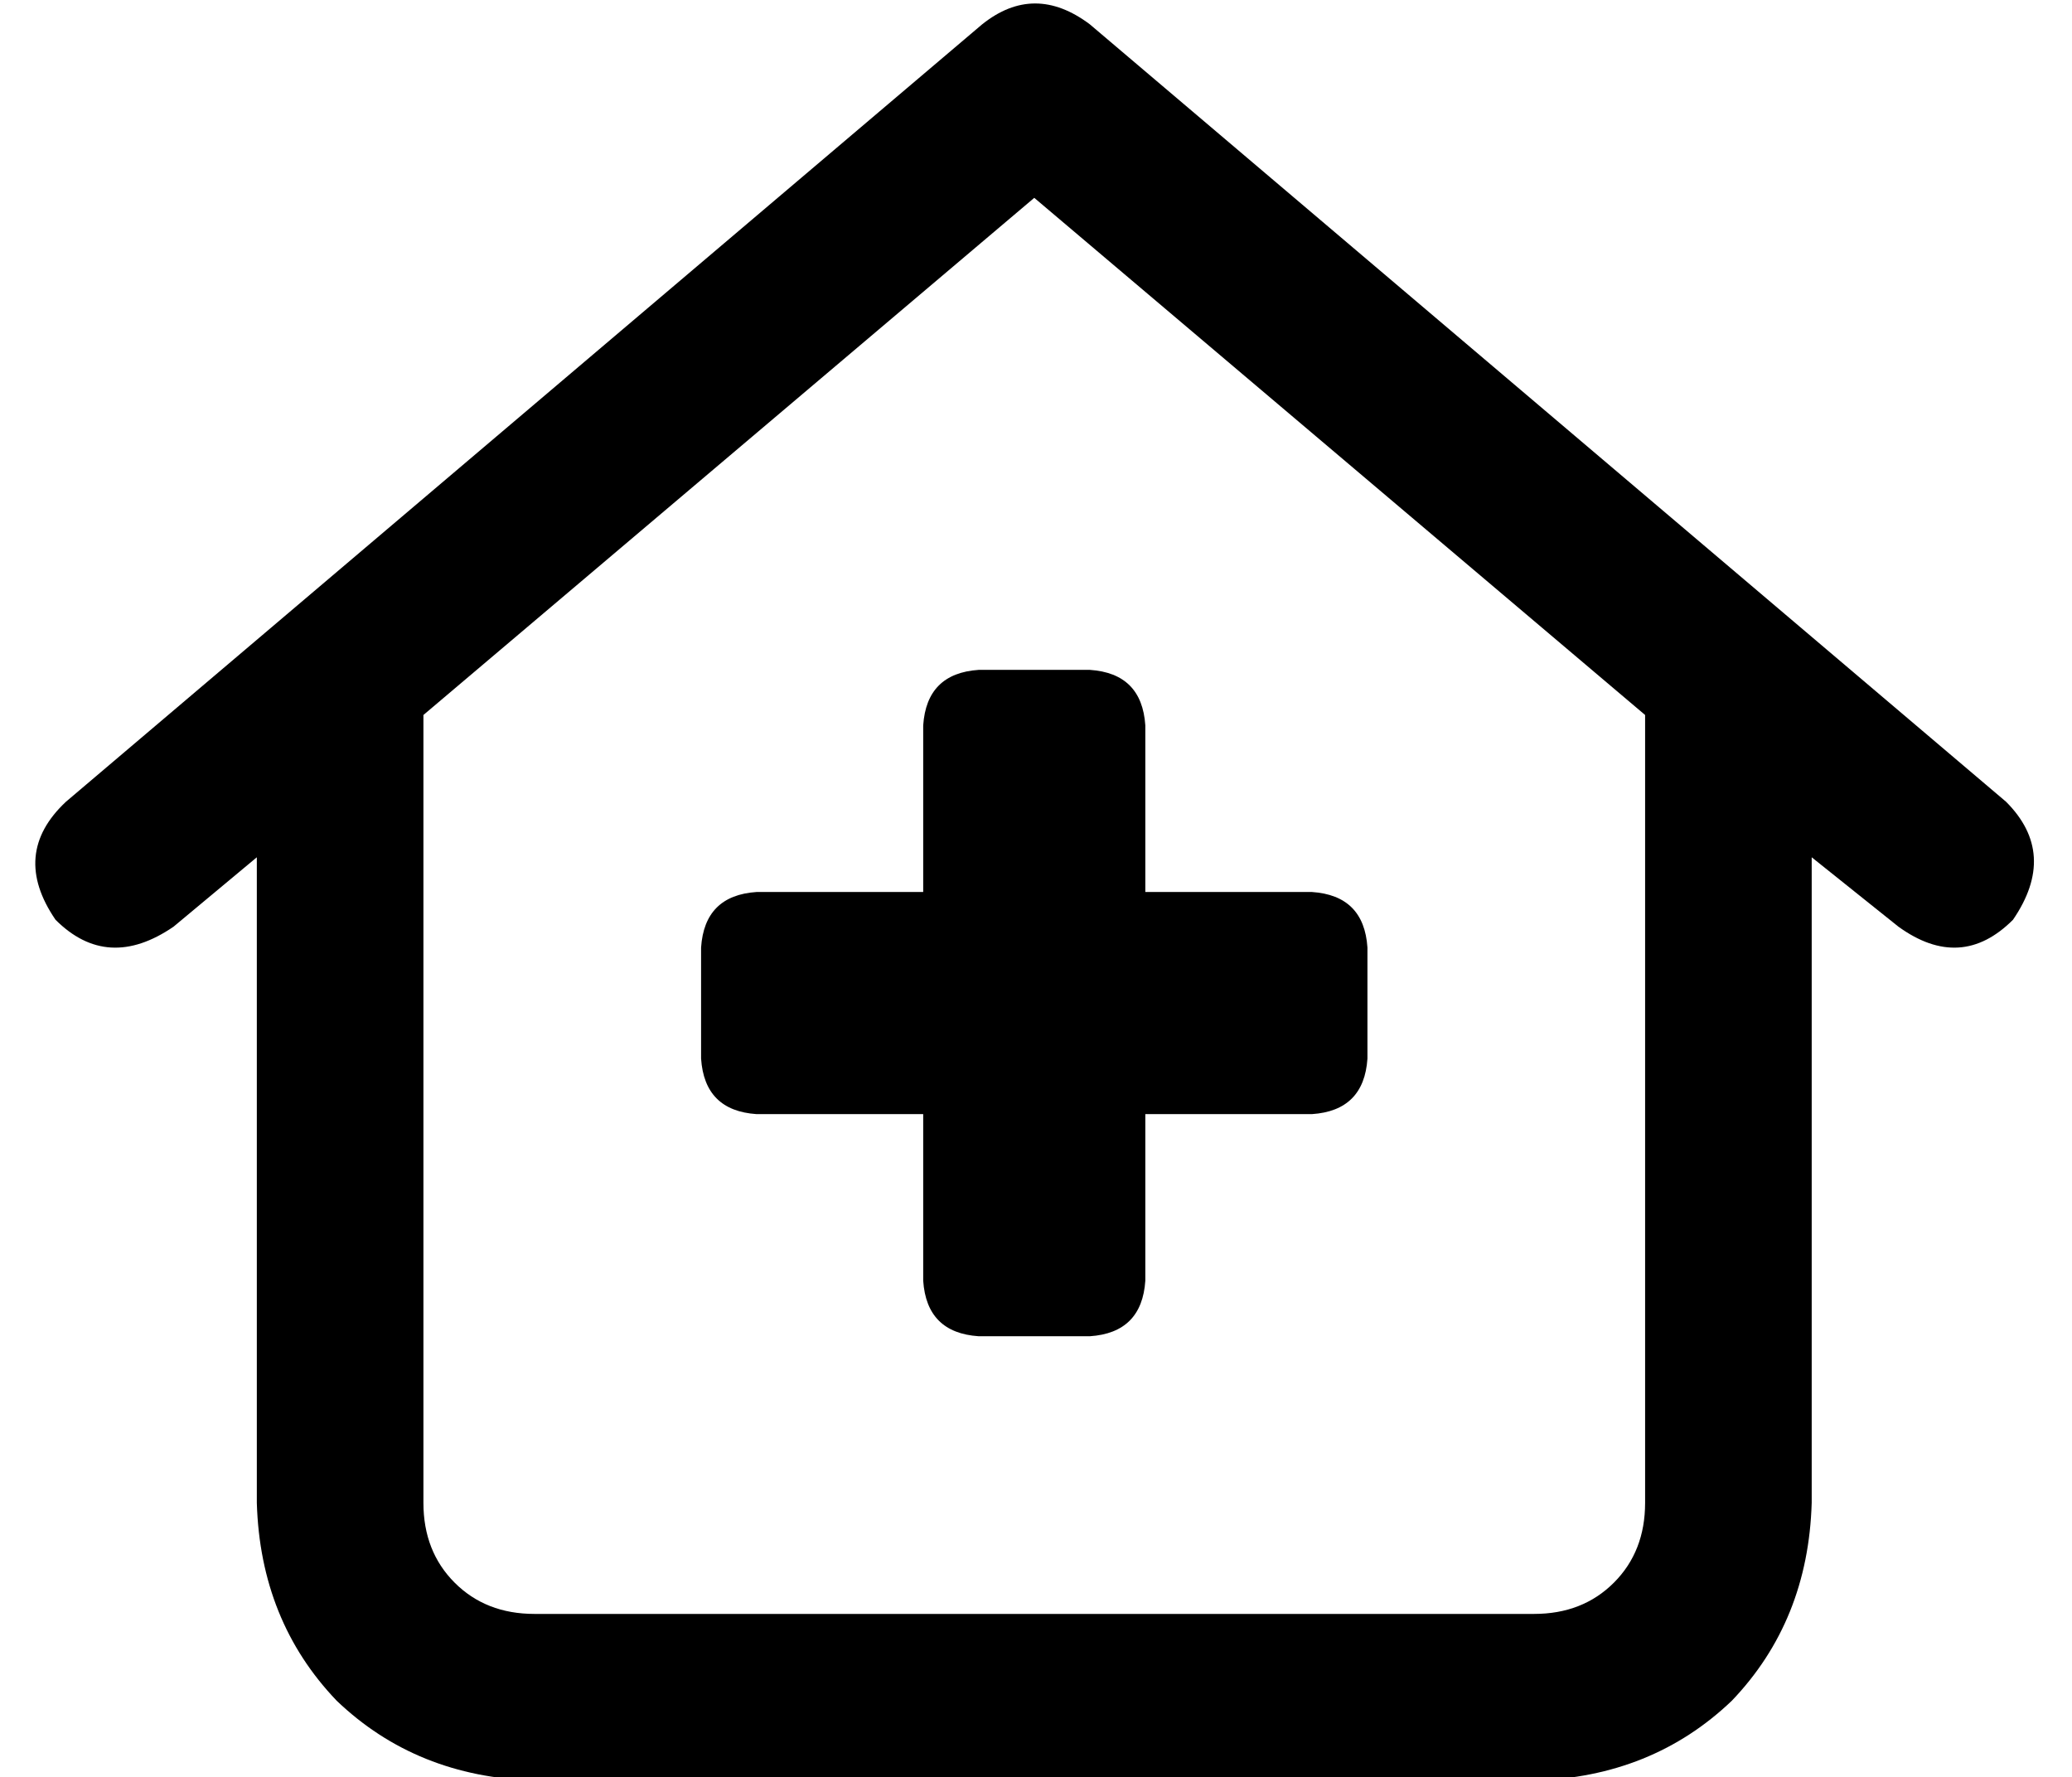 <?xml version="1.0" standalone="no"?>
<!DOCTYPE svg PUBLIC "-//W3C//DTD SVG 1.1//EN" "http://www.w3.org/Graphics/SVG/1.1/DTD/svg11.dtd" >
<svg xmlns="http://www.w3.org/2000/svg" xmlns:xlink="http://www.w3.org/1999/xlink" version="1.1" viewBox="-10 -40 597 512">
   <path fill="currentColor"
d="M273 -33q15 -12 31 0l264 224v0q15 15 2 34q-15 15 -33 2l-25 -20v0v186v0q-1 34 -23 57q-23 22 -57 23h-288v0q-34 -1 -57 -23q-22 -23 -23 -57v-186v0l-24 20v0q-19 13 -34 -2q-13 -19 3 -34l264 -224v0zM288 17l-176 149l176 -149l-176 149v227v0q0 14 9 23t23 9h288
v0q14 0 23 -9t9 -23v-227v0l-176 -149v0zM256 169q1 -15 16 -16h32v0q15 1 16 16v48v0h48v0q15 1 16 16v32v0q-1 15 -16 16h-48v0v48v0q-1 15 -16 16h-32v0q-15 -1 -16 -16v-48v0h-48v0q-15 -1 -16 -16v-32v0q1 -15 16 -16h48v0v-48v0z" />
</svg>

